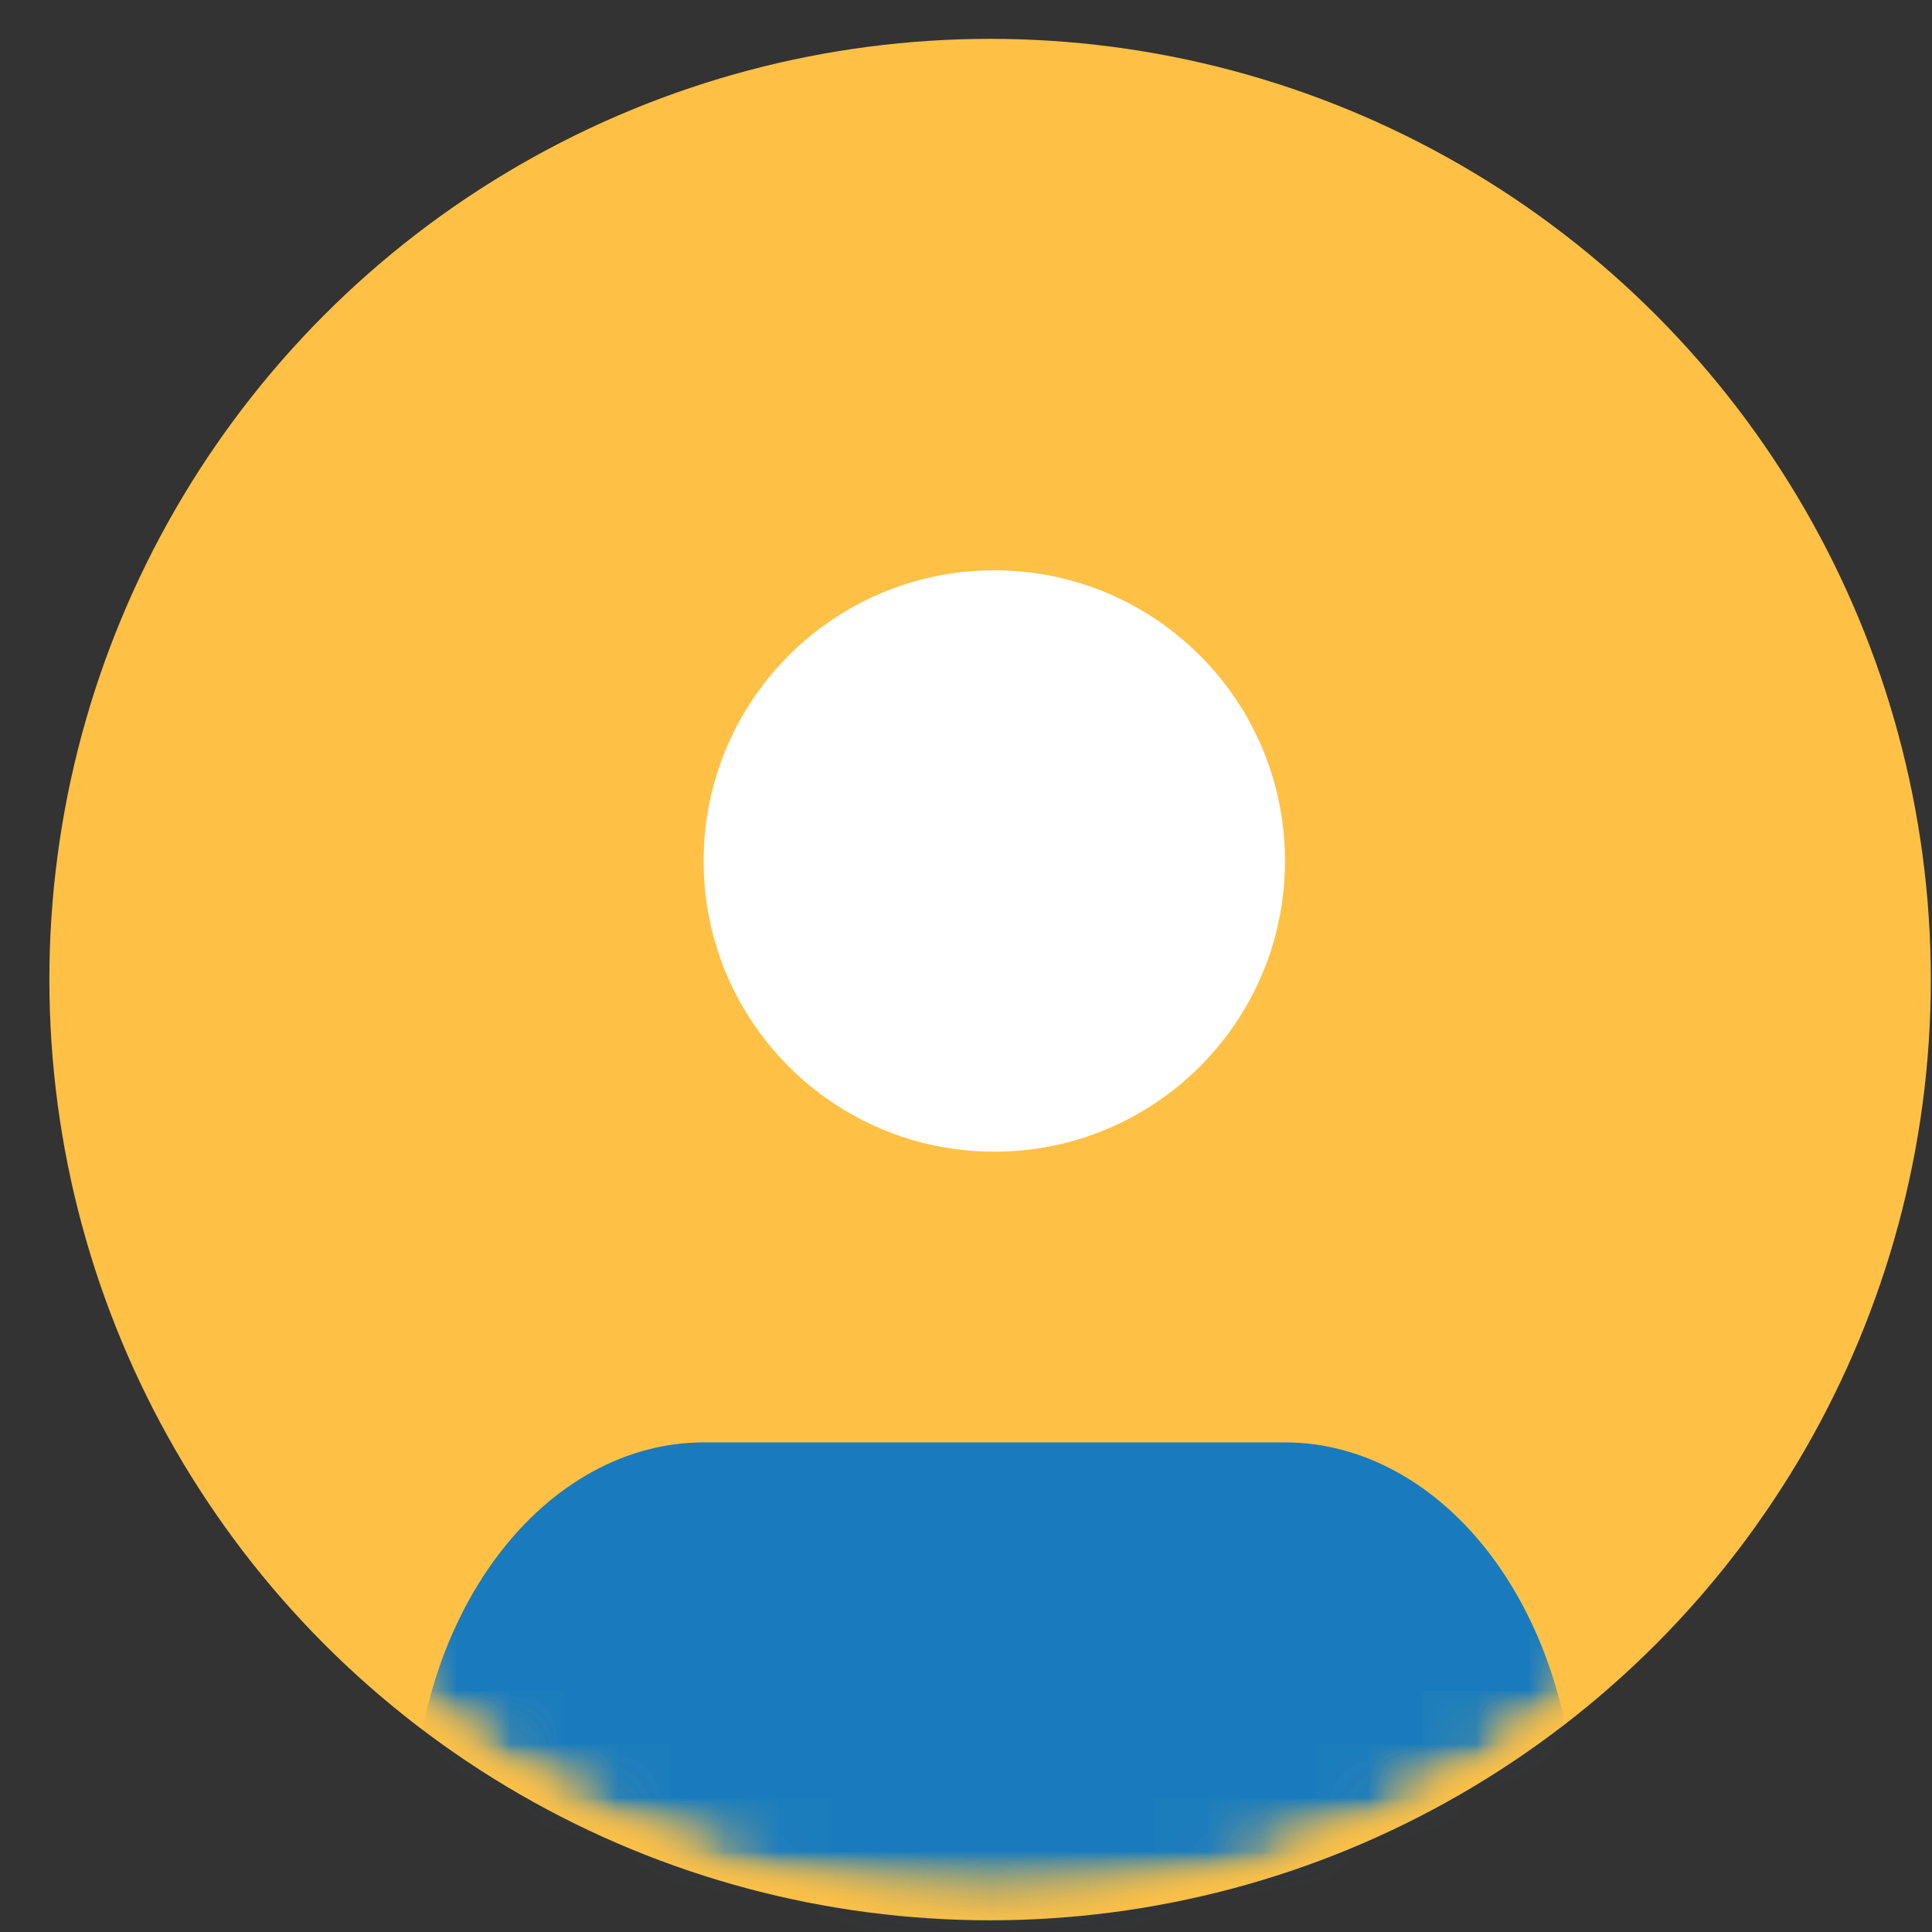 <svg width="36" height="36" viewBox="0 0 36 36" fill="none" xmlns="http://www.w3.org/2000/svg">
<rect x="0" y="0" width="36" height="36" fill="#333333" stroke="none"/>
<circle cx="18.449" cy="18.253" r="17.529" fill="#FFC145"/>
<mask id="mask0_26_279" style="mask-type:alpha" maskUnits="userSpaceOnUse" x="0" y="0" width="36" height="36">
<circle cx="18.449" cy="18.253" r="17.529" fill="#FFC145"/>
</mask>
<g mask="url(#mask0_26_279)">
<mask id="mask1_26_279" style="mask-type:alpha" maskUnits="userSpaceOnUse" x="0" y="0" width="36" height="36">
<circle cx="18.449" cy="18.253" r="17.529" fill="#FFC145"/>
</mask>
<g mask="url(#mask1_26_279)">
<mask id="mask2_26_279" style="mask-type:alpha" maskUnits="userSpaceOnUse" x="1" y="0" width="36" height="36">
<circle cx="18.529" cy="18.002" r="17.529" fill="#FFC145"/>
</mask>
<g mask="url(#mask2_26_279)">
<mask id="mask3_26_279" style="mask-type:alpha" maskUnits="userSpaceOnUse" x="1" y="0" width="36" height="36">
<circle cx="18.529" cy="18.002" r="17.529" fill="#FFC145"/>
</mask>
<g mask="url(#mask3_26_279)">
<path d="M29.362 37.62V34.039C29.362 32.139 28.791 30.318 27.776 28.975C26.76 27.632 25.382 26.877 23.945 26.877H13.113C11.676 26.877 10.299 27.632 9.283 28.975C8.267 30.318 7.696 32.139 7.696 34.039V37.62" fill="#197BBD"/>
<path d="M18.528 21.46C21.519 21.46 23.944 19.035 23.944 16.044C23.944 13.052 21.519 10.627 18.528 10.627C15.536 10.627 13.111 13.052 13.111 16.044C13.111 19.035 15.536 21.46 18.528 21.46Z" fill="white"/>
</g>
</g>
</g>
</g>
</svg>
